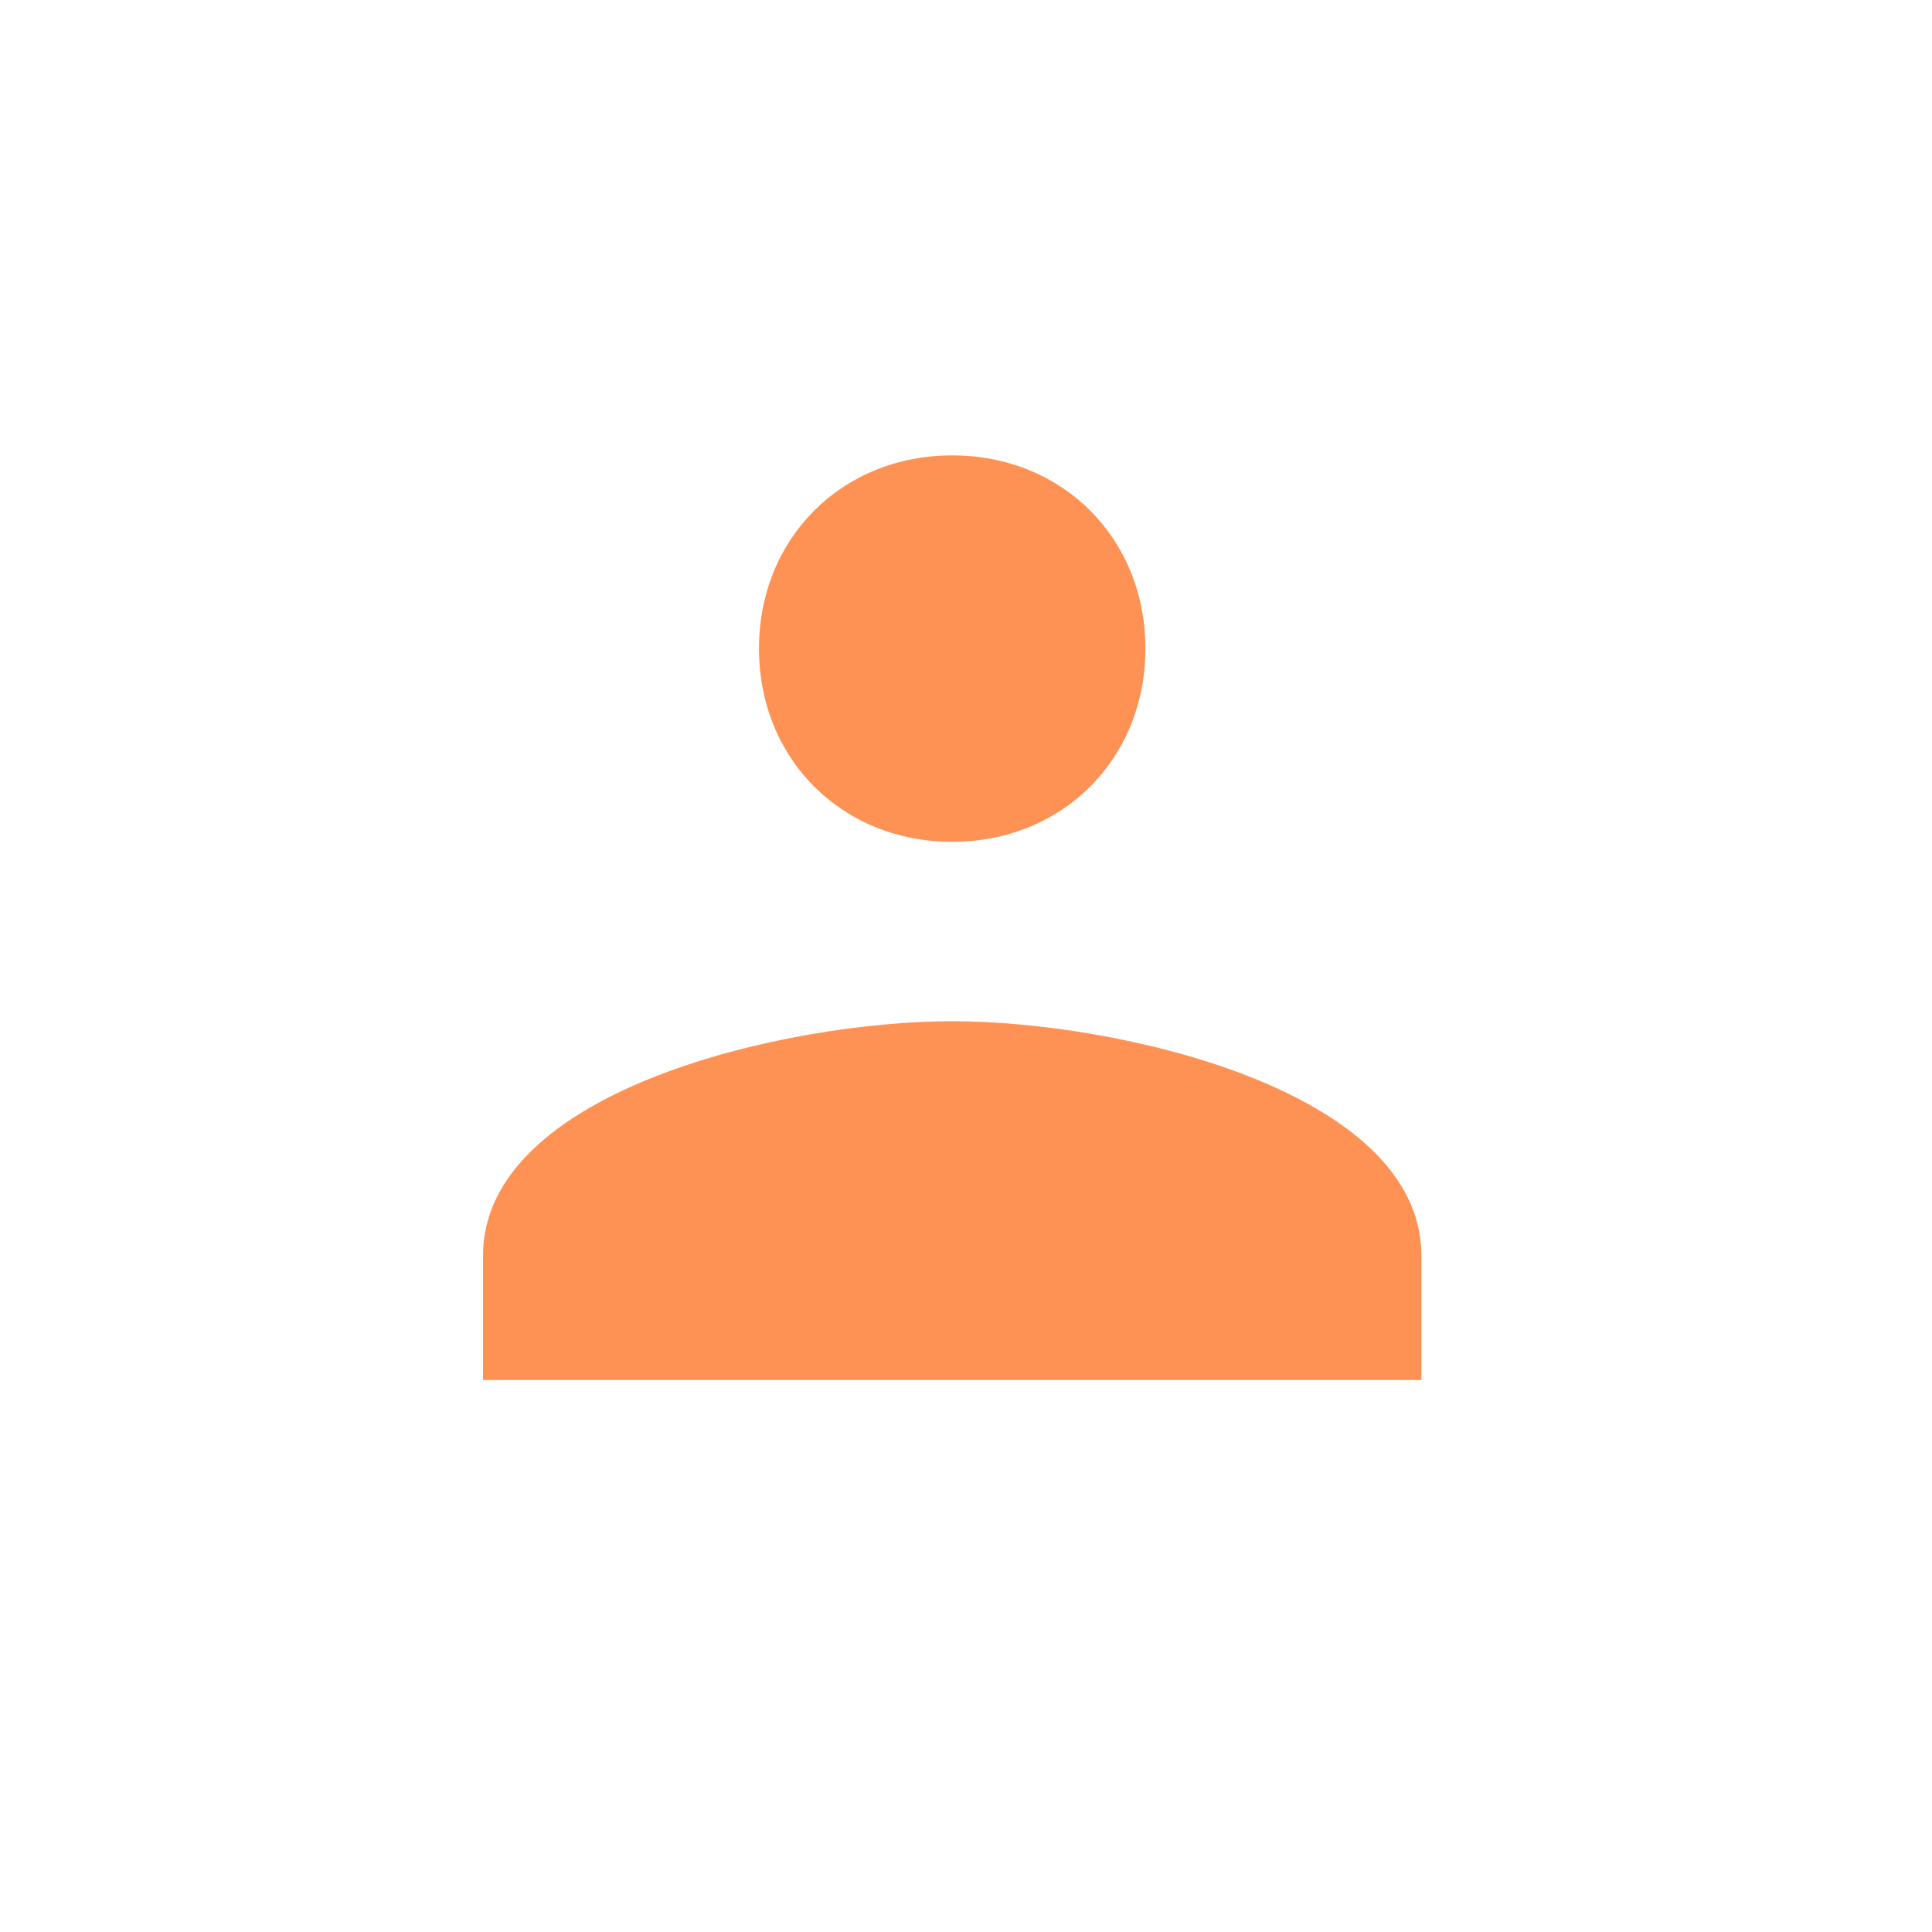 <?xml version="1.0" encoding="utf-8"?>
<!-- Generator: Adobe Illustrator 22.1.0, SVG Export Plug-In . SVG Version: 6.00 Build 0)  -->
<svg version="1.1" id="Camada_1" xmlns="http://www.w3.org/2000/svg" xmlns:xlink="http://www.w3.org/1999/xlink" x="0px" y="0px"
	 viewBox="0 0 14 14" style="enable-background:new 0 0 14 14;" xml:space="preserve">
<style type="text/css">
	.st0{fill:#FD9254;}
</style>
<path class="st0" d="M3.5,9.9V9.1c0-1.2,2.2-1.7,3.4-1.7s3.4,0.5,3.4,1.7v0.9H3.5z M6.9,6.1c-0.8,0-1.4-0.6-1.4-1.4s0.6-1.4,1.4-1.4
	s1.4,0.6,1.4,1.4S7.7,6.1,6.9,6.1z"/>
</svg>
